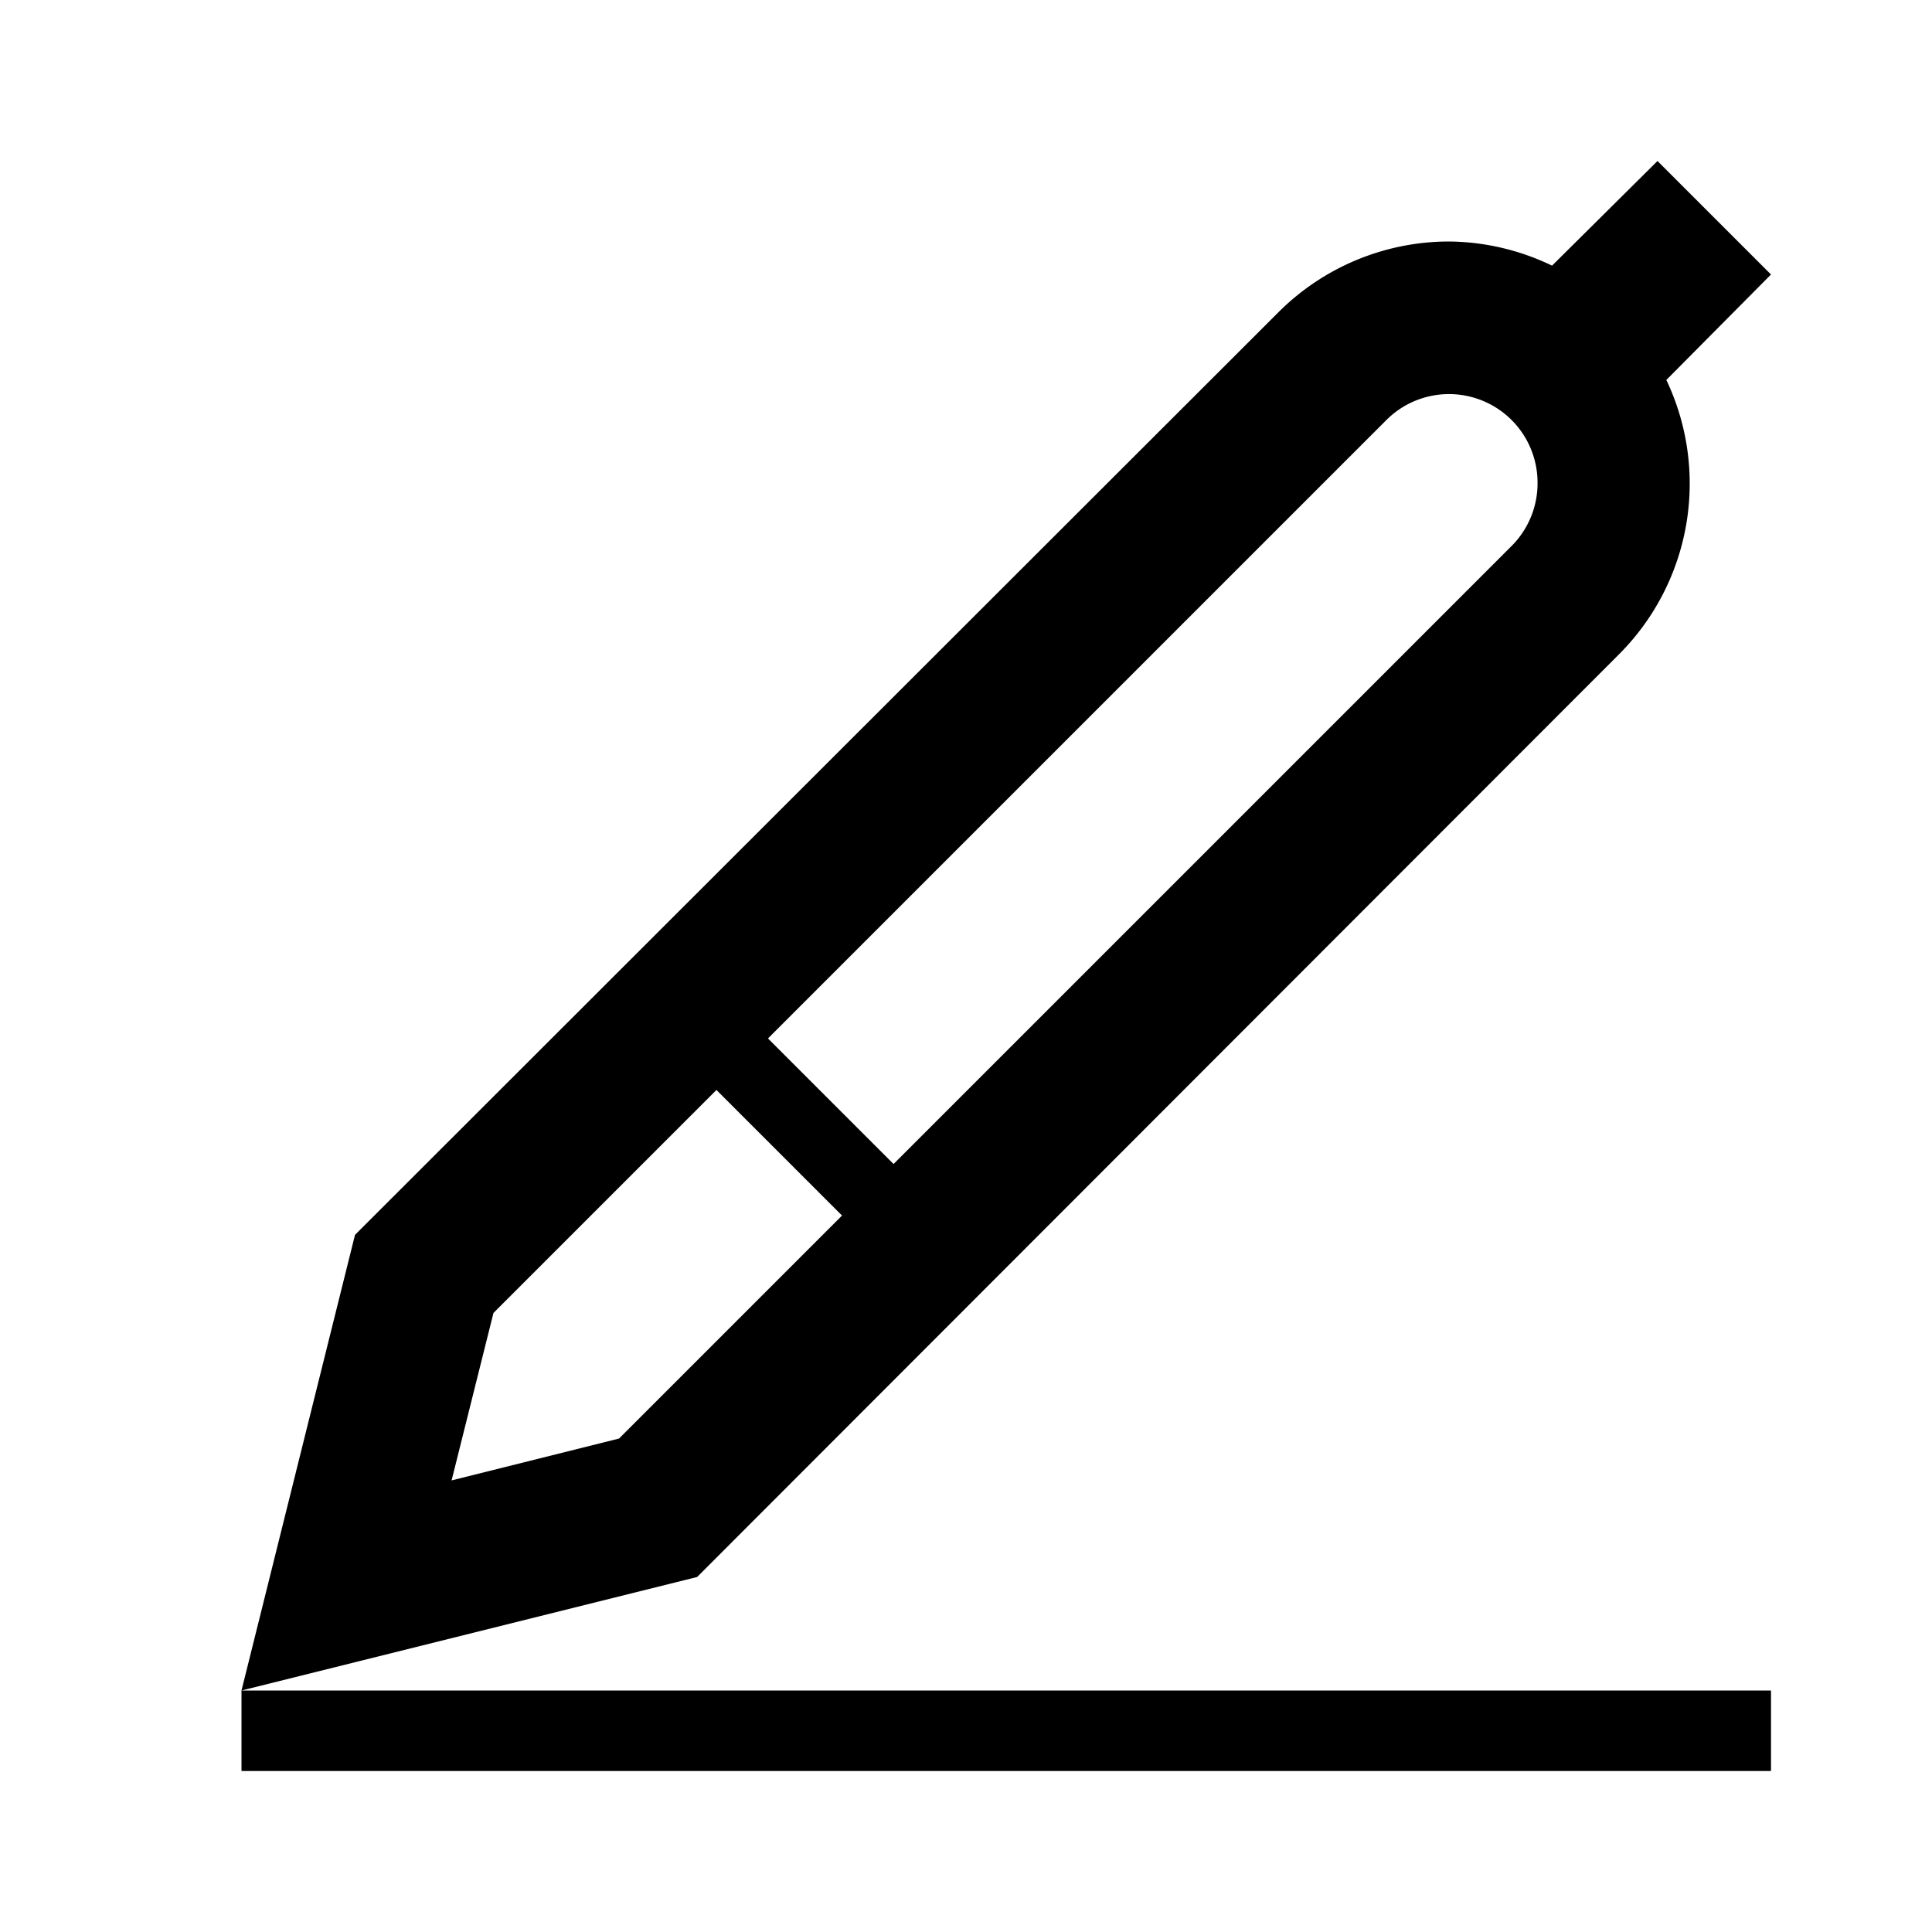 <svg xmlns="http://www.w3.org/2000/svg" viewBox="0 0 24 24" width="24" height="24" aria-hidden="true" focusable="false"><path d="M22 21v1H3v-1zM20.7 4.72a3 3 0 0 1-.58 3.4L8.66 19.59 3 21l1.41-5.66L15.88 3.88A3 3 0 0 1 18 3a3 3 0 0 1 1.28.3L20.59 2 22 3.41zM10.46 15.1 8.9 13.54l-2.77 2.77-.52 2.08 2.08-.52zM19.1 6a1.1 1.1 0 0 0-1.88-.78L9.54 12.9l1.56 1.56 7.68-7.68A1.1 1.1 0 0 0 19.1 6"></path></svg>